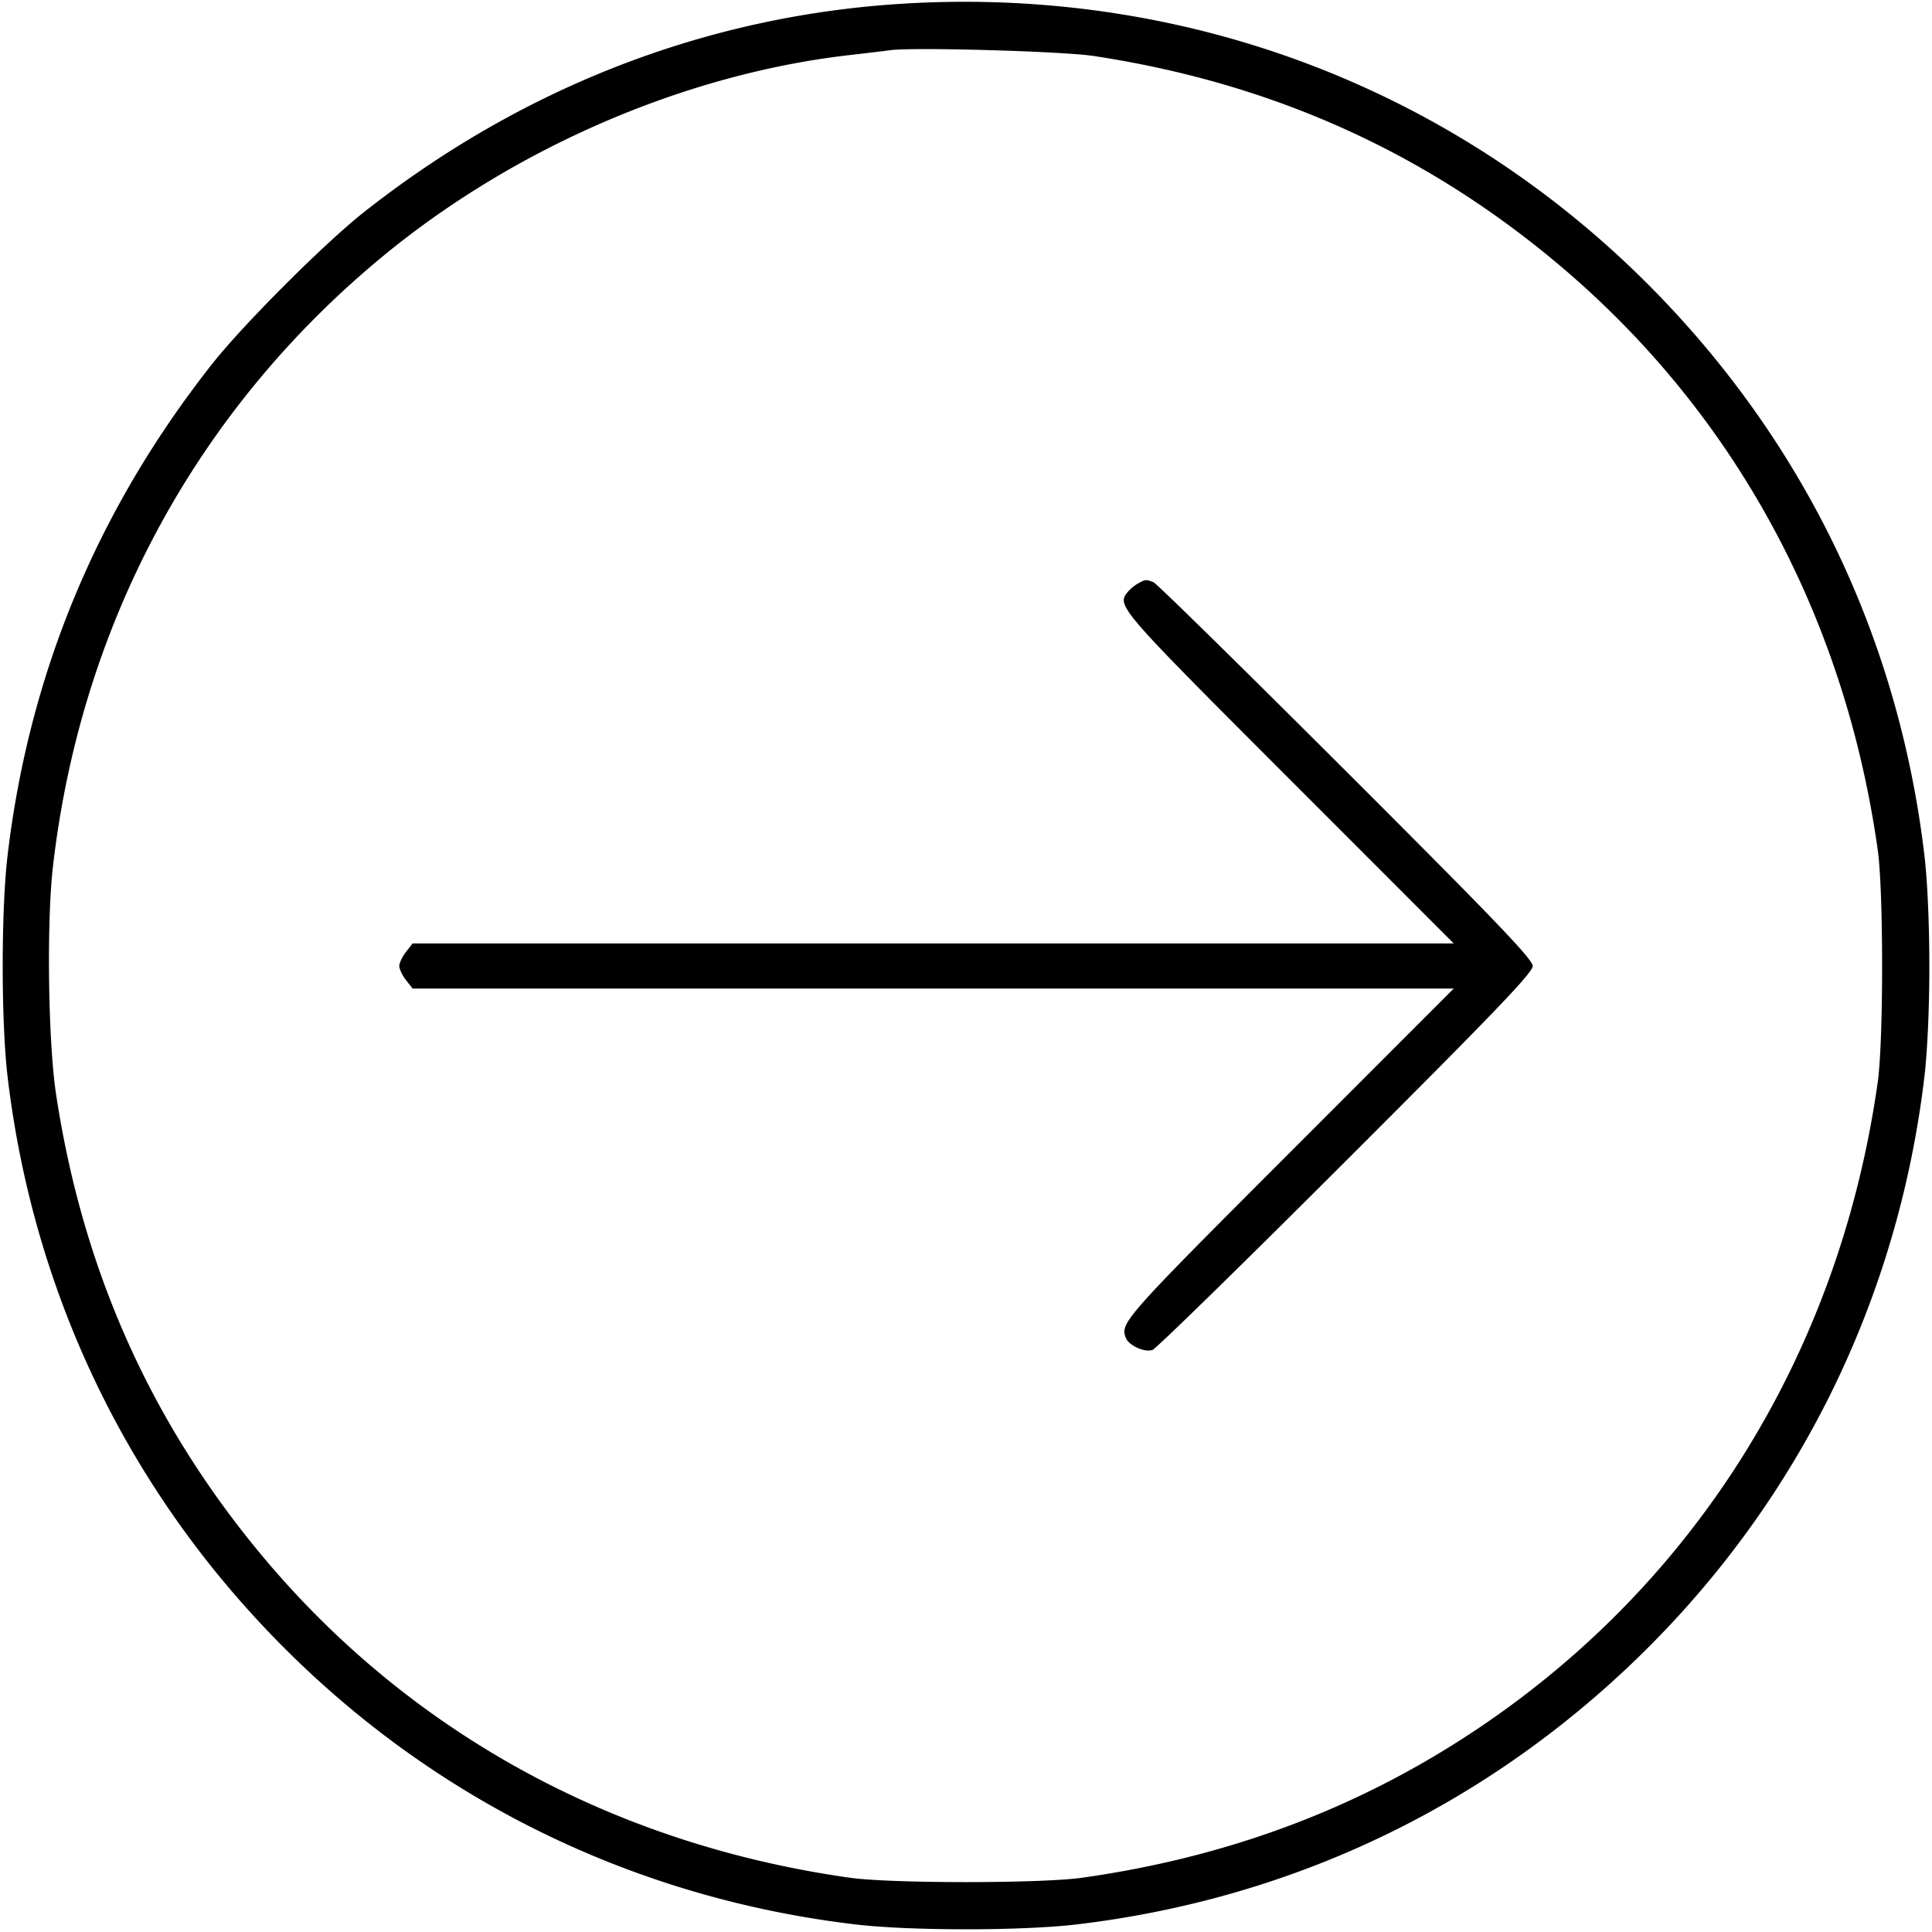 <svg width="40" height="40" fill="none" xmlns="http://www.w3.org/2000/svg"><path d="M18.8.07c-4.097.229-7.949 1.707-11.267 4.324-.814.642-2.497 2.325-3.139 3.139C2.019 10.544.607 13.934.158 17.7c-.136 1.144-.136 3.456 0 4.6.478 4.015 2.103 7.712 4.717 10.733 3.311 3.826 7.802 6.211 12.825 6.809 1.144.136 3.456.136 4.6 0 4.435-.528 8.433-2.432 11.624-5.535 3.308-3.217 5.369-7.4 5.918-12.007.063-.53.103-1.424.103-2.3 0-.876-.04-1.77-.103-2.3-.528-4.435-2.432-8.433-5.535-11.624C30.242 1.897 24.678-.259 18.8.07m3.843 1.089c3.676.558 6.844 1.978 9.624 4.315 3.629 3.052 5.925 7.263 6.61 12.126.12.851.12 3.949 0 4.8-.834 5.921-4.099 10.909-9.11 13.916-2.219 1.331-4.662 2.18-7.367 2.561-.851.12-3.949.12-4.8 0-4.863-.685-9.074-2.981-12.126-6.61-2.337-2.781-3.762-5.959-4.315-9.624-.163-1.087-.196-3.553-.062-4.71.58-5.014 2.968-9.435 6.811-12.612 2.737-2.263 6.286-3.794 9.692-4.182.348-.04.723-.085.833-.1.478-.065 3.568.022 4.21.12m.924 10.918a.852.852 0 0 0-.217.177c-.232.291-.216.31 3.332 3.861l3.416 3.418H8.543l-.138.176c-.076.097-.138.228-.138.291 0 .063.062.194.138.291l.138.176h21.555l-3.416 3.418c-3.406 3.408-3.492 3.505-3.374 3.812.062.161.393.311.555.251.076-.028 1.878-1.789 4.004-3.914 3.108-3.105 3.866-3.896 3.866-4.034 0-.138-.758-.93-3.867-4.035-2.127-2.125-3.919-3.884-3.983-3.91-.157-.062-.164-.061-.316.022" fill-rule="evenodd" fill="#000"/></svg>